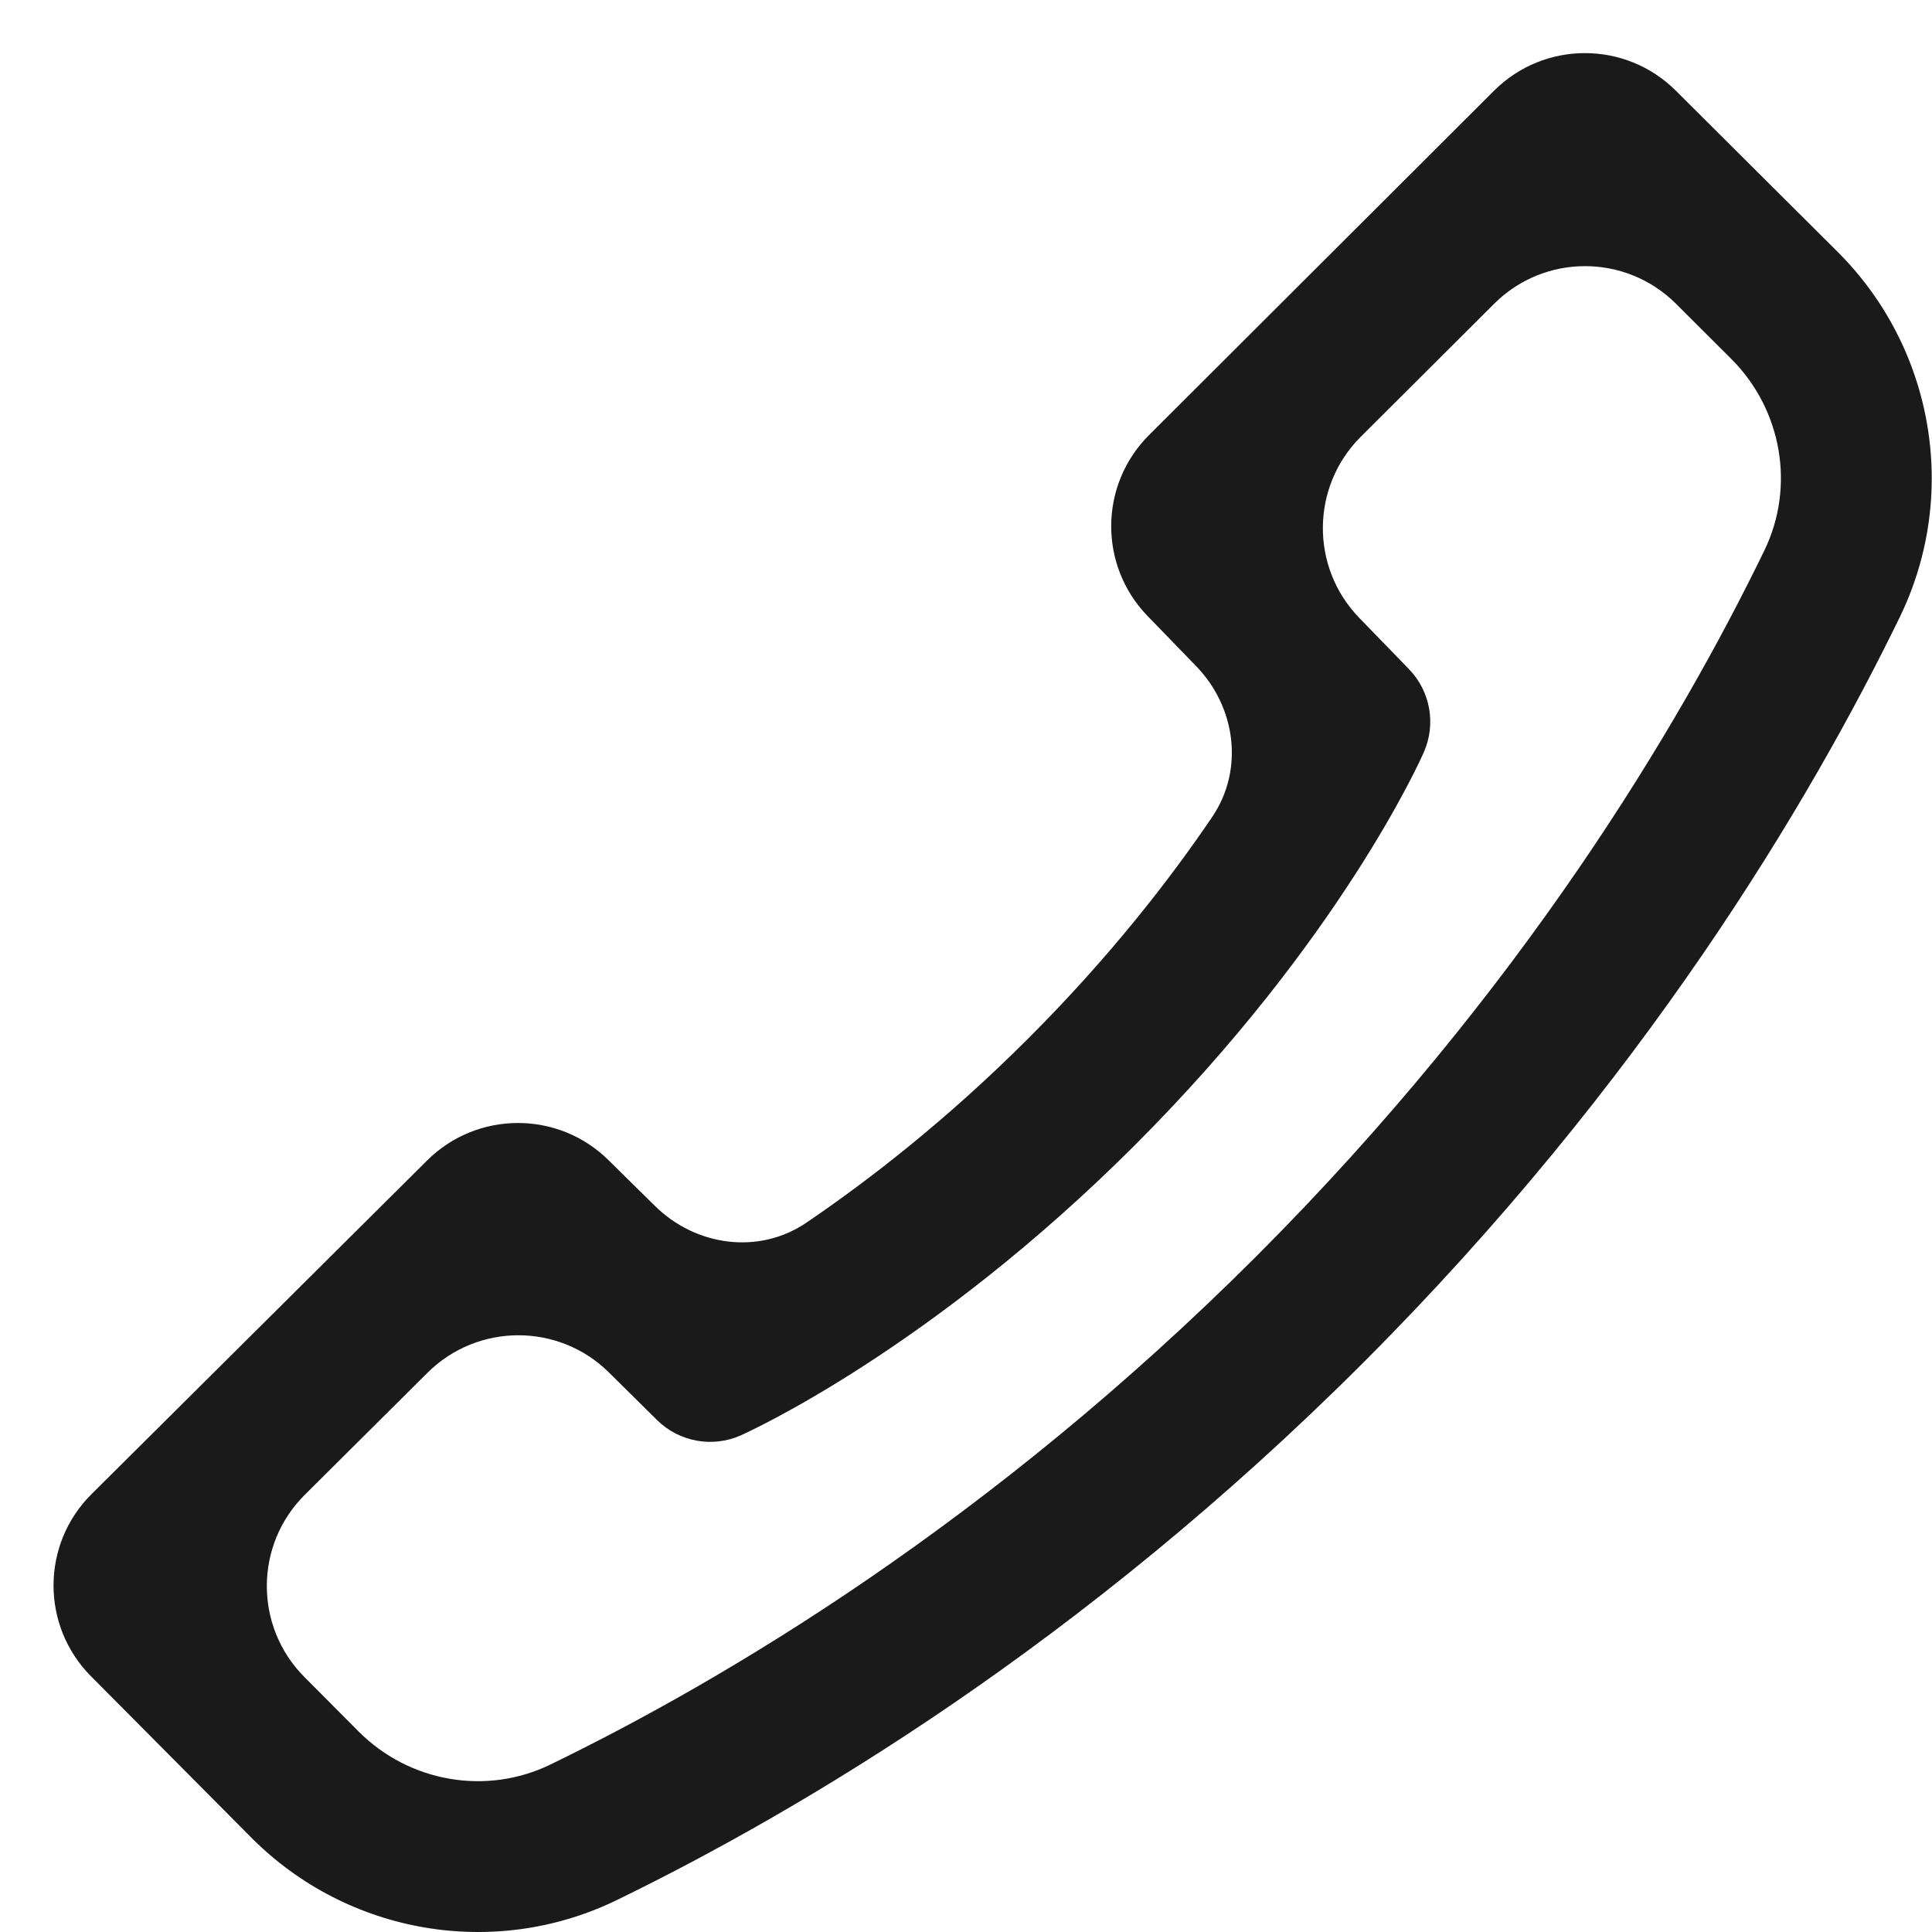 <svg width="15" height="15" viewBox="0 0 15 15" fill="none" xmlns="http://www.w3.org/2000/svg">
<g clip-path="url(#clip0)">
<path d="M14.27 1.958L13.011 0.704C12.621 0.315 11.989 0.315 11.599 0.705L8.921 3.378C8.534 3.764 8.529 4.389 8.909 4.782L9.287 5.172C9.595 5.49 9.66 5.975 9.412 6.342C9.091 6.816 8.624 7.422 7.985 8.061C7.347 8.699 6.739 9.168 6.262 9.492C5.892 9.744 5.401 9.676 5.083 9.361L4.724 9.007C4.334 8.622 3.706 8.623 3.317 9.009L0.711 11.6C0.319 11.989 0.317 12.622 0.706 13.014L1.956 14.272C2.703 15.019 3.84 15.212 4.785 14.754C6.226 14.053 8.402 12.761 10.581 10.583C12.759 8.404 14.051 6.228 14.752 4.787C14.917 4.445 14.998 4.079 14.998 3.714C14.998 3.071 14.747 2.435 14.27 1.958ZM13.698 4.275C13.037 5.636 11.816 7.691 9.753 9.755C7.689 11.818 5.634 13.039 4.273 13.7C3.777 13.941 3.179 13.838 2.786 13.445L2.362 13.019C1.973 12.627 1.975 11.994 2.367 11.605L3.319 10.658C3.709 10.271 4.337 10.27 4.727 10.655L5.102 11.026C5.274 11.195 5.532 11.242 5.752 11.144V11.144C5.811 11.117 7.223 10.479 8.813 8.889C10.404 7.298 11.03 5.898 11.055 5.839V5.839C11.151 5.621 11.105 5.367 10.94 5.196L10.552 4.796C10.172 4.403 10.178 3.778 10.564 3.392L11.6 2.359C11.99 1.969 12.621 1.969 13.012 2.358L13.442 2.787C13.836 3.181 13.939 3.779 13.698 4.275Z" fill="#1A1A1A"/>
</g>
<defs>
<clipPath id="clip0">
<rect width="15" height="15" fill="white"/>
</clipPath>
</defs>
</svg>
